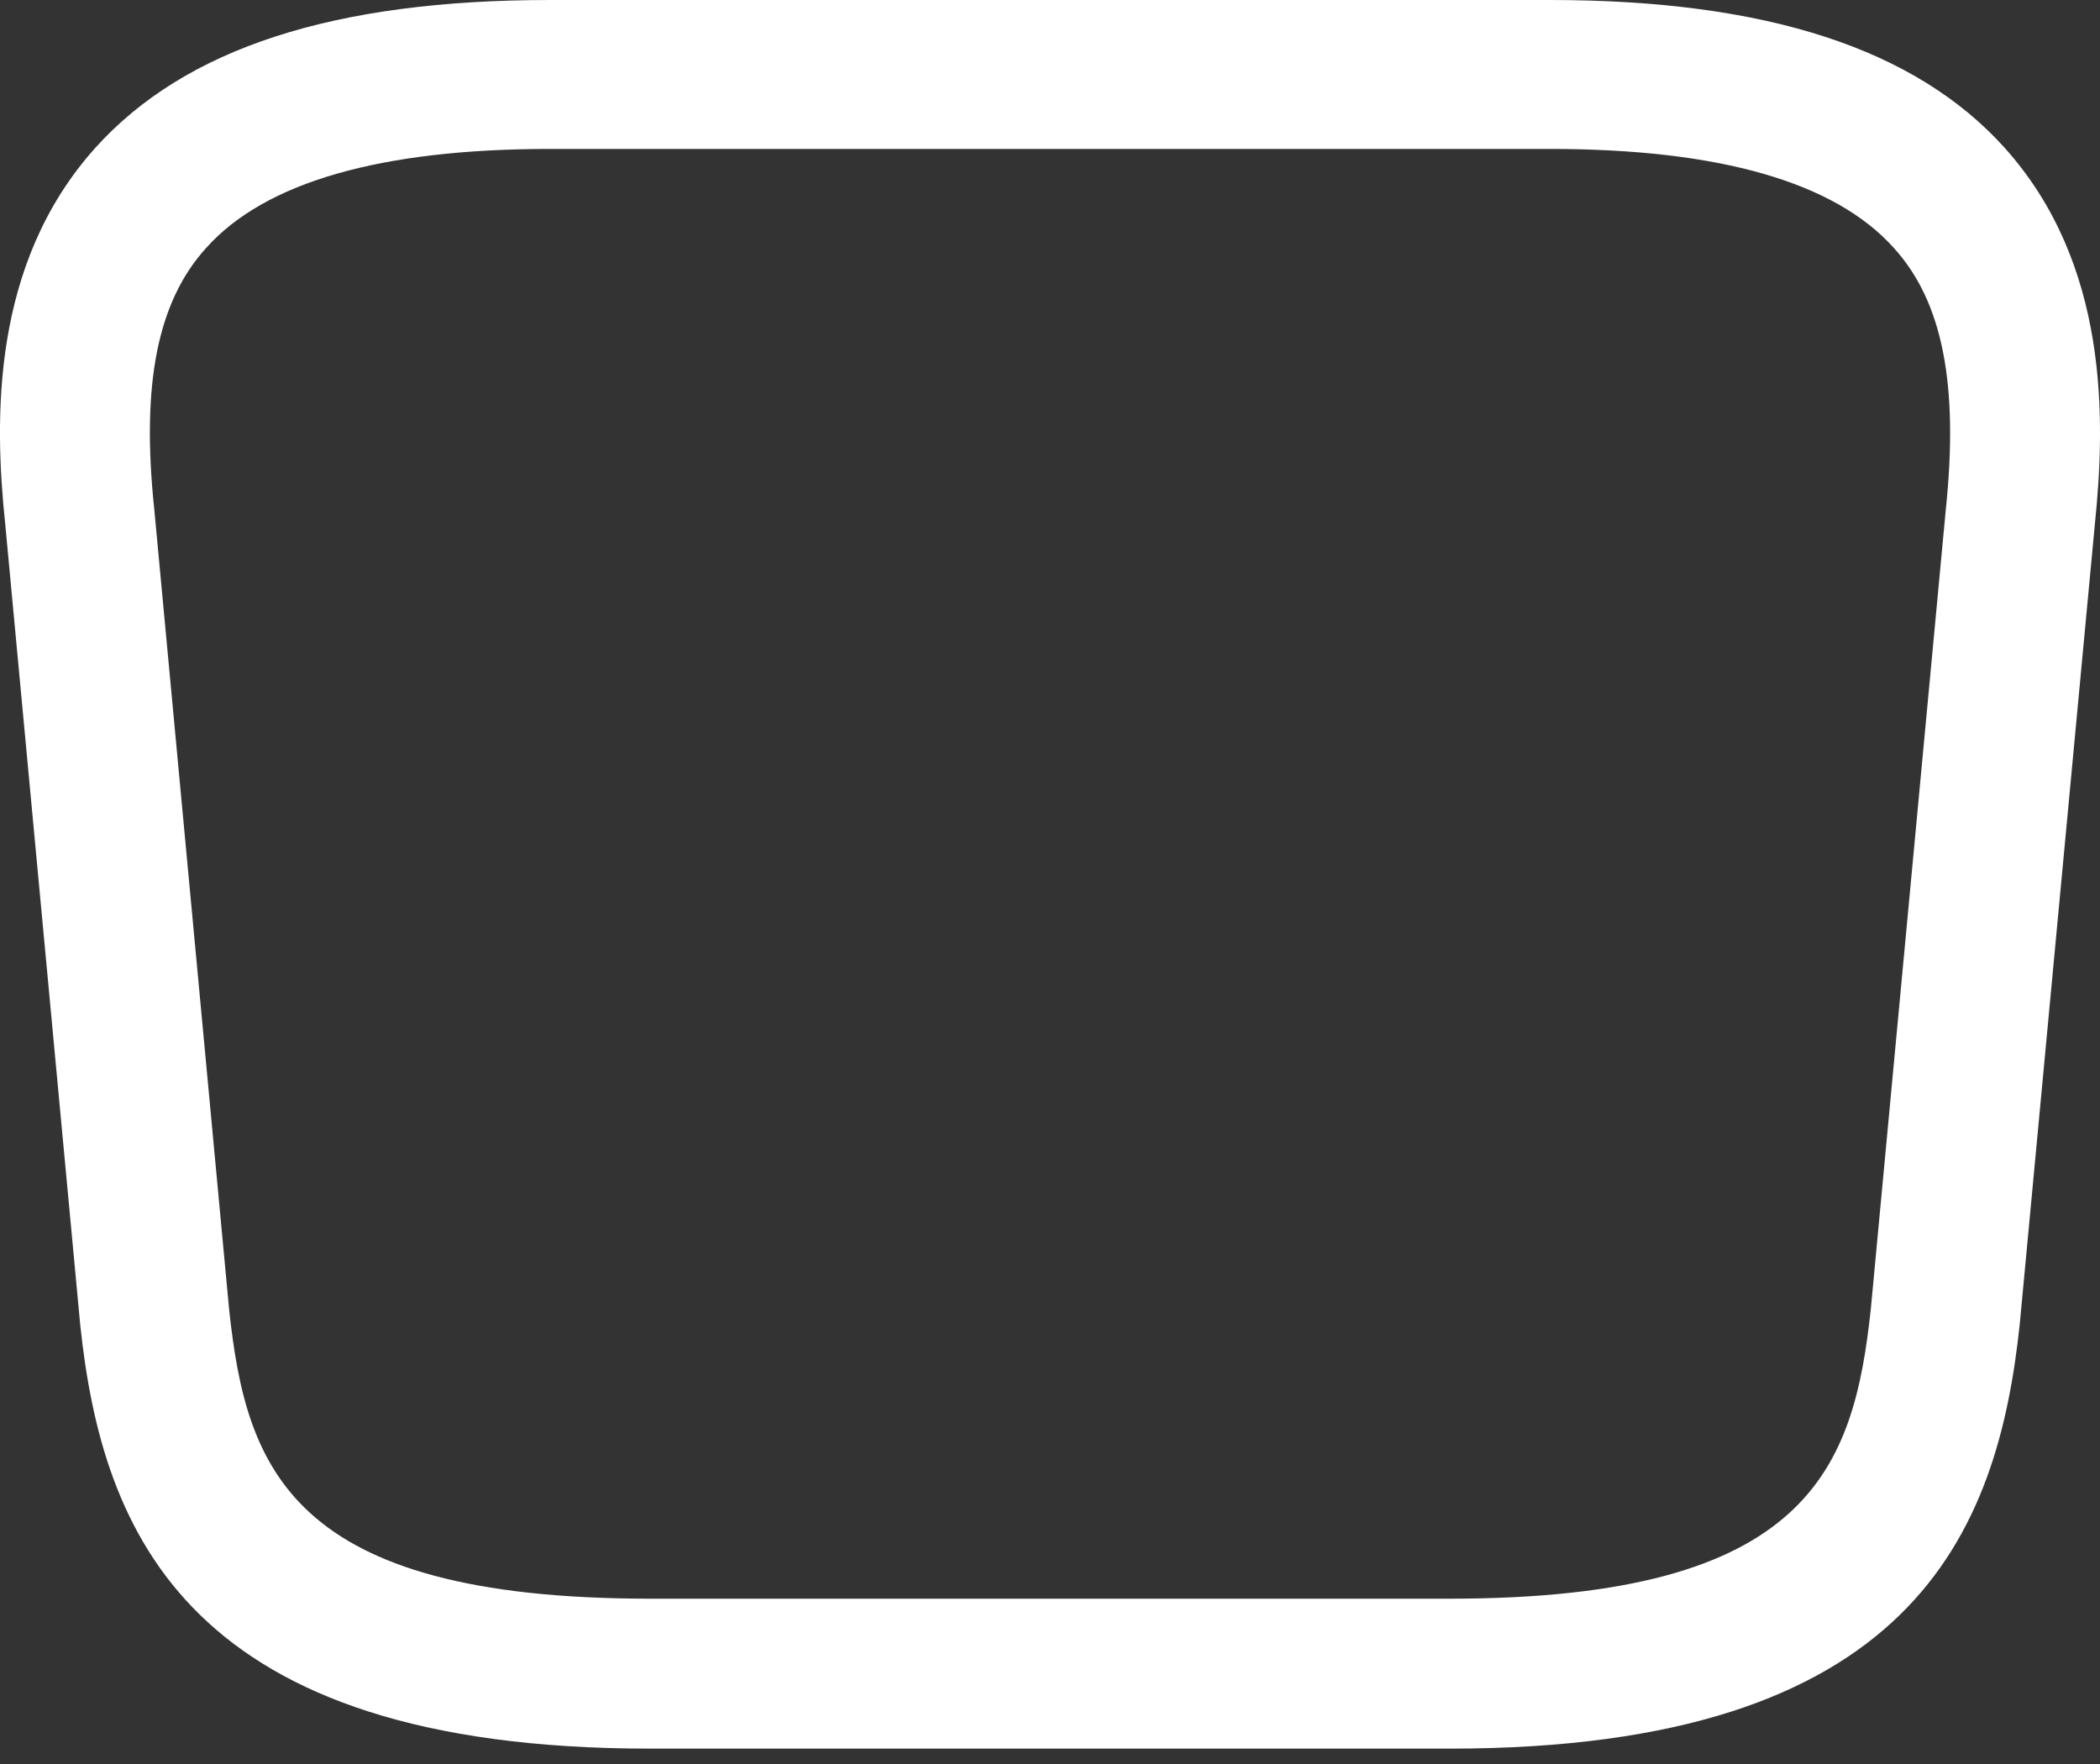 <svg width="25" height="21" viewBox="0 0 25 21" fill="none" xmlns="http://www.w3.org/2000/svg">
<rect x="0" y="0" width="25" height="21" fill="#333333" stroke="none"/>
<path d="M17.261 20.817H7.739C2.24 20.817 1.217 18.258 0.955 15.771L0.062 6.237C-0.069 4.987 -0.105 3.142 1.133 1.762C2.205 0.571 3.978 0 6.549 0H18.451C21.034 0 22.807 0.583 23.867 1.762C25.105 3.142 25.069 4.987 24.938 6.249L24.045 15.759C23.783 18.258 22.76 20.817 17.261 20.817ZM6.549 1.773C4.537 1.773 3.157 2.166 2.454 2.952C1.871 3.594 1.681 4.582 1.836 6.058L2.728 15.592C2.931 17.473 3.442 19.032 7.739 19.032H17.261C21.546 19.032 22.069 17.473 22.272 15.58L23.164 6.07C23.319 4.582 23.129 3.594 22.546 2.952C21.843 2.166 20.463 1.773 18.451 1.773H6.549Z" fill="white"/>
</svg>
